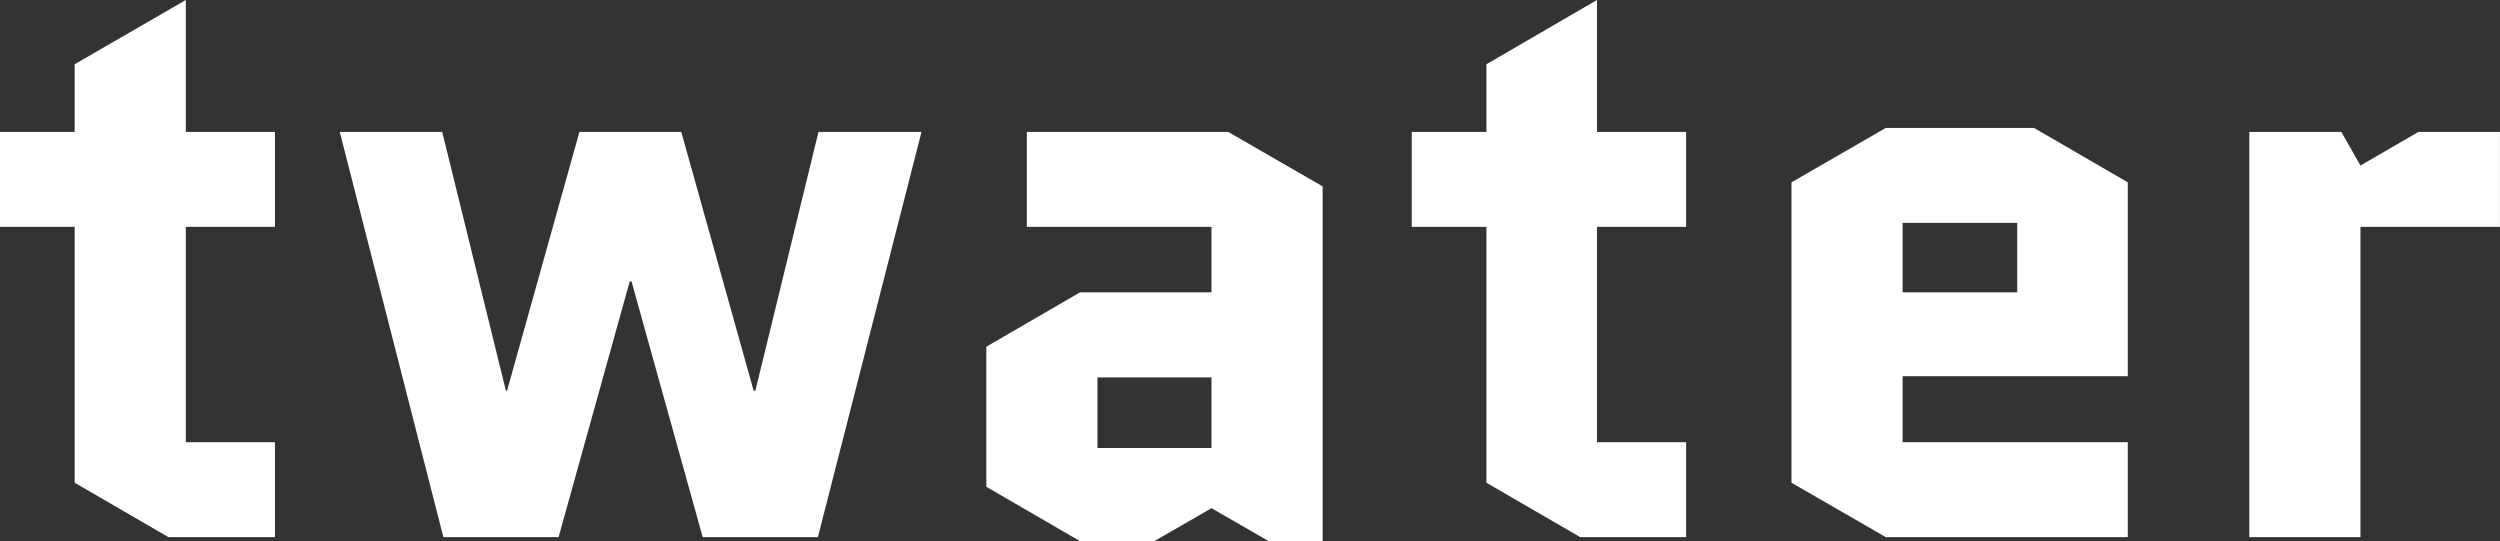 <svg data-v-423bf9ae="" xmlns="http://www.w3.org/2000/svg" viewBox="0 0 277.155 60" class="font"><rect x="0" y="0" width="277.155" height="60" fill="#333333" stroke="none"/><!----><!----><!----><g data-v-423bf9ae="" id="9cb71d2e-1e01-42e8-bf04-5ed1d1ec7550" fill="white" transform="matrix(6.417,0,0,6.417,-3.144,-35.936)" style="--darkreader-inline-fill:#181a1b;" data-darkreader-inline-fill=""><path d="M0.49 9.52L1.78 9.52L1.78 13.94L3.40 14.88L5.24 14.88L5.24 13.24L3.70 13.24L3.70 9.52L5.24 9.52L5.24 7.88L3.70 7.88L3.70 5.60L1.78 6.71L1.78 7.88L0.49 7.88ZM11.40 10.46L12.63 14.88L14.62 14.88L16.41 7.88L14.63 7.88L13.54 12.35L13.51 12.35L12.26 7.88L10.50 7.88L9.25 12.35L9.23 12.35L8.13 7.88L6.36 7.88L8.15 14.88L10.14 14.88L11.37 10.46ZM19.45 12.12L21.42 12.12L21.42 13.34L19.45 13.34ZM19.15 14.95L20.43 14.95L21.42 14.38L22.41 14.95L23.34 14.95L23.34 8.82L21.71 7.88L18.23 7.88L18.23 9.52L21.42 9.52L21.42 10.65L19.15 10.65L17.53 11.59L17.53 14.01ZM24.88 9.52L26.17 9.52L26.17 13.94L27.79 14.88L29.62 14.88L29.62 13.24L28.08 13.24L28.08 9.52L29.62 9.52L29.62 7.88L28.08 7.88L28.08 5.60L26.17 6.71L26.17 7.88L24.88 7.88ZM37.25 13.24L33.36 13.24L33.36 12.10L37.25 12.10L37.25 8.75L35.63 7.81L33.07 7.81L31.44 8.75L31.44 13.94L33.07 14.88L37.25 14.88ZM33.36 9.45L35.34 9.45L35.34 10.65L33.36 10.65ZM43.68 9.52L43.68 7.88L42.27 7.88L41.27 8.46L40.94 7.88L39.35 7.88L39.35 14.88L41.27 14.88L41.27 9.52Z"></path></g><!----><!----></svg>